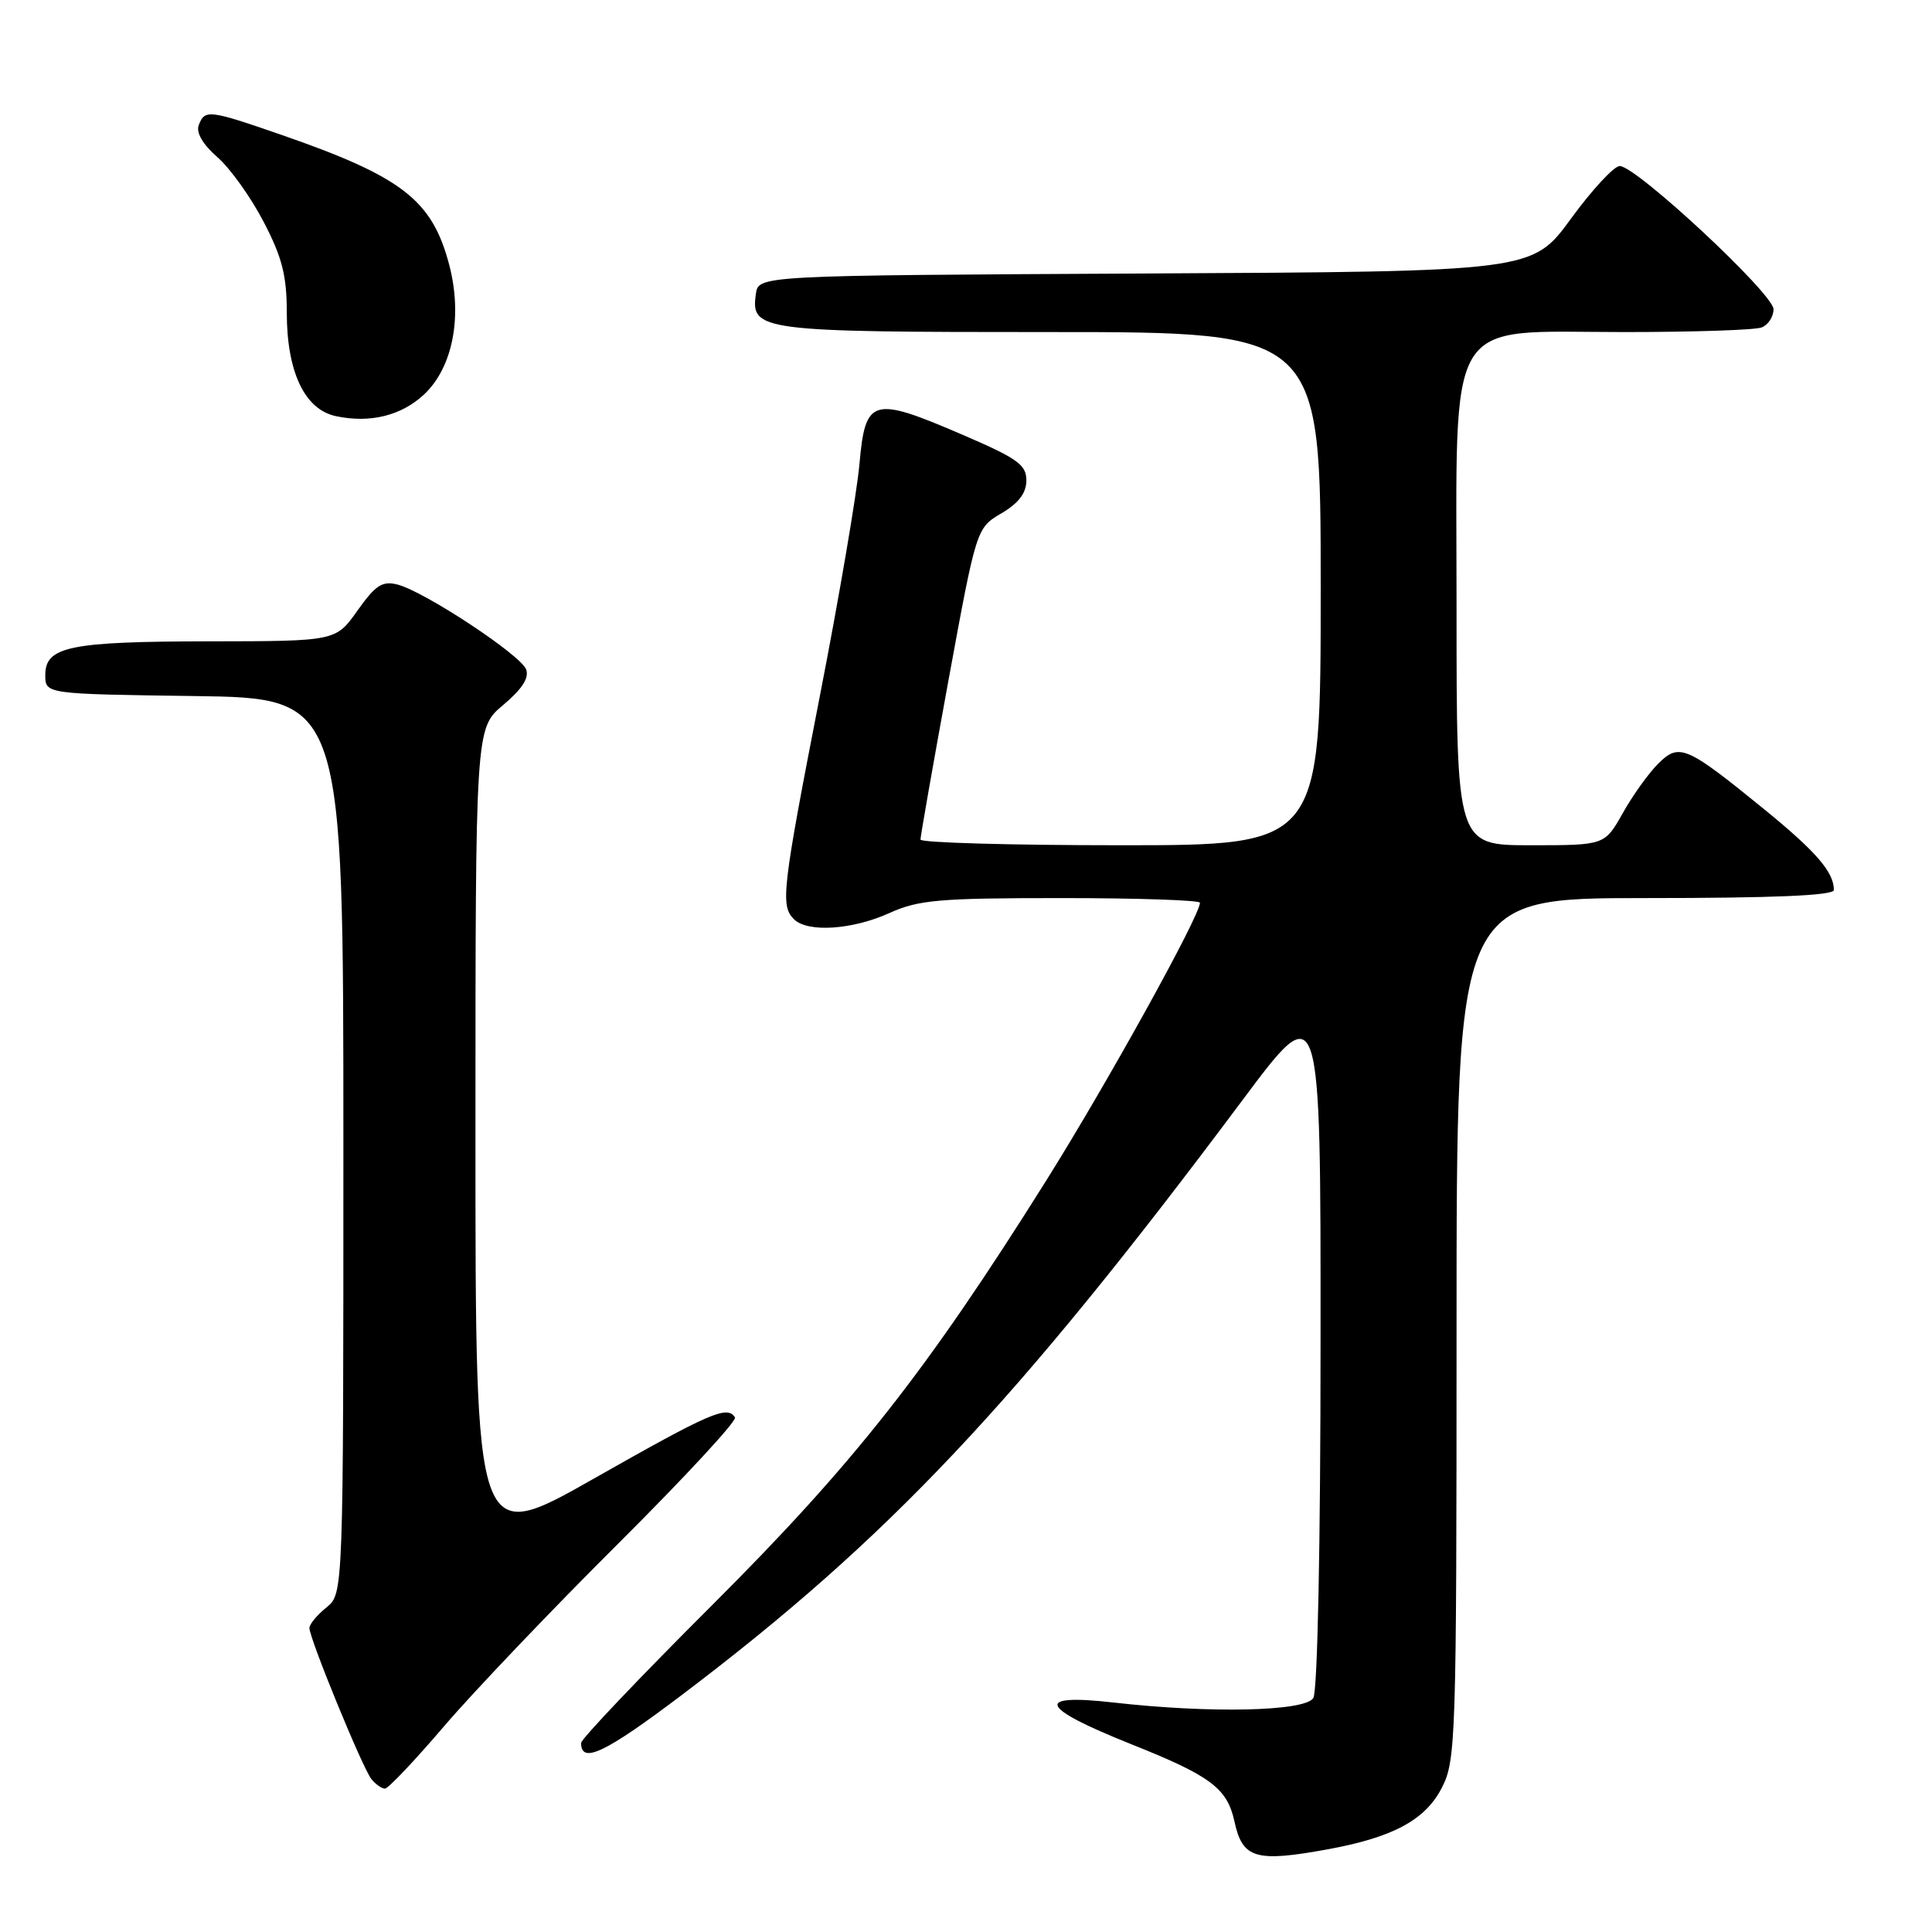 <?xml version="1.0" encoding="UTF-8" standalone="no"?>
<!DOCTYPE svg PUBLIC "-//W3C//DTD SVG 1.1//EN" "http://www.w3.org/Graphics/SVG/1.1/DTD/svg11.dtd" >
<svg xmlns="http://www.w3.org/2000/svg" xmlns:xlink="http://www.w3.org/1999/xlink" version="1.1" viewBox="0 0 256 256">
 <g >
 <path fill="currentColor"
d=" M 176.11 245.01 C 184.65 243.43 188.90 241.12 191.07 236.85 C 192.91 233.26 193.00 230.37 193.00 176.04 C 193.00 119.00 193.00 119.00 218.00 119.00 C 235.03 119.00 243.00 118.66 243.00 117.93 C 243.00 115.56 240.65 112.84 233.75 107.22 C 223.41 98.80 222.50 98.41 219.70 101.21 C 218.44 102.47 216.33 105.41 215.02 107.75 C 212.63 112.00 212.63 112.00 202.82 112.00 C 193.00 112.00 193.00 112.00 193.00 80.69 C 193.00 41.02 191.19 44.00 215.22 44.00 C 224.36 44.00 232.55 43.73 233.42 43.39 C 234.29 43.06 235.00 41.97 235.00 40.97 C 235.00 38.94 216.81 22.00 214.62 22.00 C 213.87 22.00 210.95 25.15 208.15 28.99 C 203.04 35.98 203.04 35.98 151.77 36.24 C 100.50 36.50 100.50 36.50 100.16 38.94 C 99.46 43.85 100.60 44.00 139.19 44.00 C 175.00 44.00 175.00 44.00 175.00 78.00 C 175.00 112.00 175.00 112.00 148.50 112.00 C 133.93 112.00 121.99 111.66 121.97 111.25 C 121.96 110.84 123.62 101.38 125.66 90.24 C 129.38 69.97 129.38 69.97 132.69 68.02 C 134.98 66.67 136.00 65.33 136.00 63.65 C 136.00 61.57 134.81 60.73 127.43 57.56 C 115.57 52.46 114.66 52.72 113.88 61.50 C 113.54 65.35 111.18 79.19 108.63 92.25 C 103.63 117.91 103.39 119.99 105.20 121.80 C 107.00 123.60 112.94 123.21 117.86 120.98 C 121.70 119.24 124.42 119.00 140.61 119.00 C 150.72 119.00 159.00 119.28 159.00 119.62 C 159.00 121.34 146.68 143.60 138.58 156.51 C 122.74 181.75 113.14 193.95 94.29 212.76 C 84.78 222.25 77.00 230.43 77.00 230.95 C 77.00 233.79 80.15 232.29 90.27 224.65 C 117.66 203.94 134.63 185.95 164.64 145.77 C 175.00 131.89 175.00 131.89 174.98 177.70 C 174.98 204.77 174.58 224.11 174.02 225.00 C 172.91 226.77 160.41 227.05 147.62 225.60 C 136.92 224.38 137.68 226.24 149.88 231.11 C 160.44 235.32 162.61 236.95 163.57 241.35 C 164.64 246.30 166.37 246.80 176.11 245.01 Z  M 58.83 228.75 C 62.71 224.21 73.08 213.33 81.88 204.57 C 90.69 195.80 97.66 188.27 97.39 187.82 C 96.38 186.18 94.14 187.16 78.71 195.91 C 63.00 204.83 63.00 204.83 63.00 150.66 C 63.00 96.50 63.00 96.50 66.67 93.42 C 69.19 91.30 70.14 89.82 69.71 88.69 C 68.97 86.76 56.18 78.33 52.65 77.45 C 50.66 76.95 49.75 77.54 47.37 80.90 C 44.50 84.96 44.50 84.96 27.82 84.98 C 9.21 85.00 6.00 85.66 6.00 89.45 C 6.00 91.96 6.00 91.96 25.75 92.23 C 45.50 92.50 45.50 92.50 45.50 151.84 C 45.50 211.18 45.50 211.18 43.25 213.00 C 42.01 214.00 41.00 215.22 41.00 215.72 C 41.00 217.11 48.07 234.35 49.22 235.75 C 49.78 236.44 50.59 237.00 51.01 237.00 C 51.44 237.00 54.95 233.29 58.83 228.75 Z  M 56.20 52.26 C 60.01 48.68 61.32 41.89 59.51 35.04 C 57.25 26.49 53.27 23.41 37.29 17.87 C 27.68 14.54 27.14 14.48 26.34 16.57 C 25.95 17.56 26.85 19.11 28.80 20.82 C 30.49 22.29 33.25 26.15 34.93 29.39 C 37.38 34.08 38.00 36.52 38.00 41.39 C 38.00 49.27 40.36 54.26 44.50 55.14 C 49.02 56.11 53.19 55.08 56.20 52.26 Z "/>
</g>
</svg>